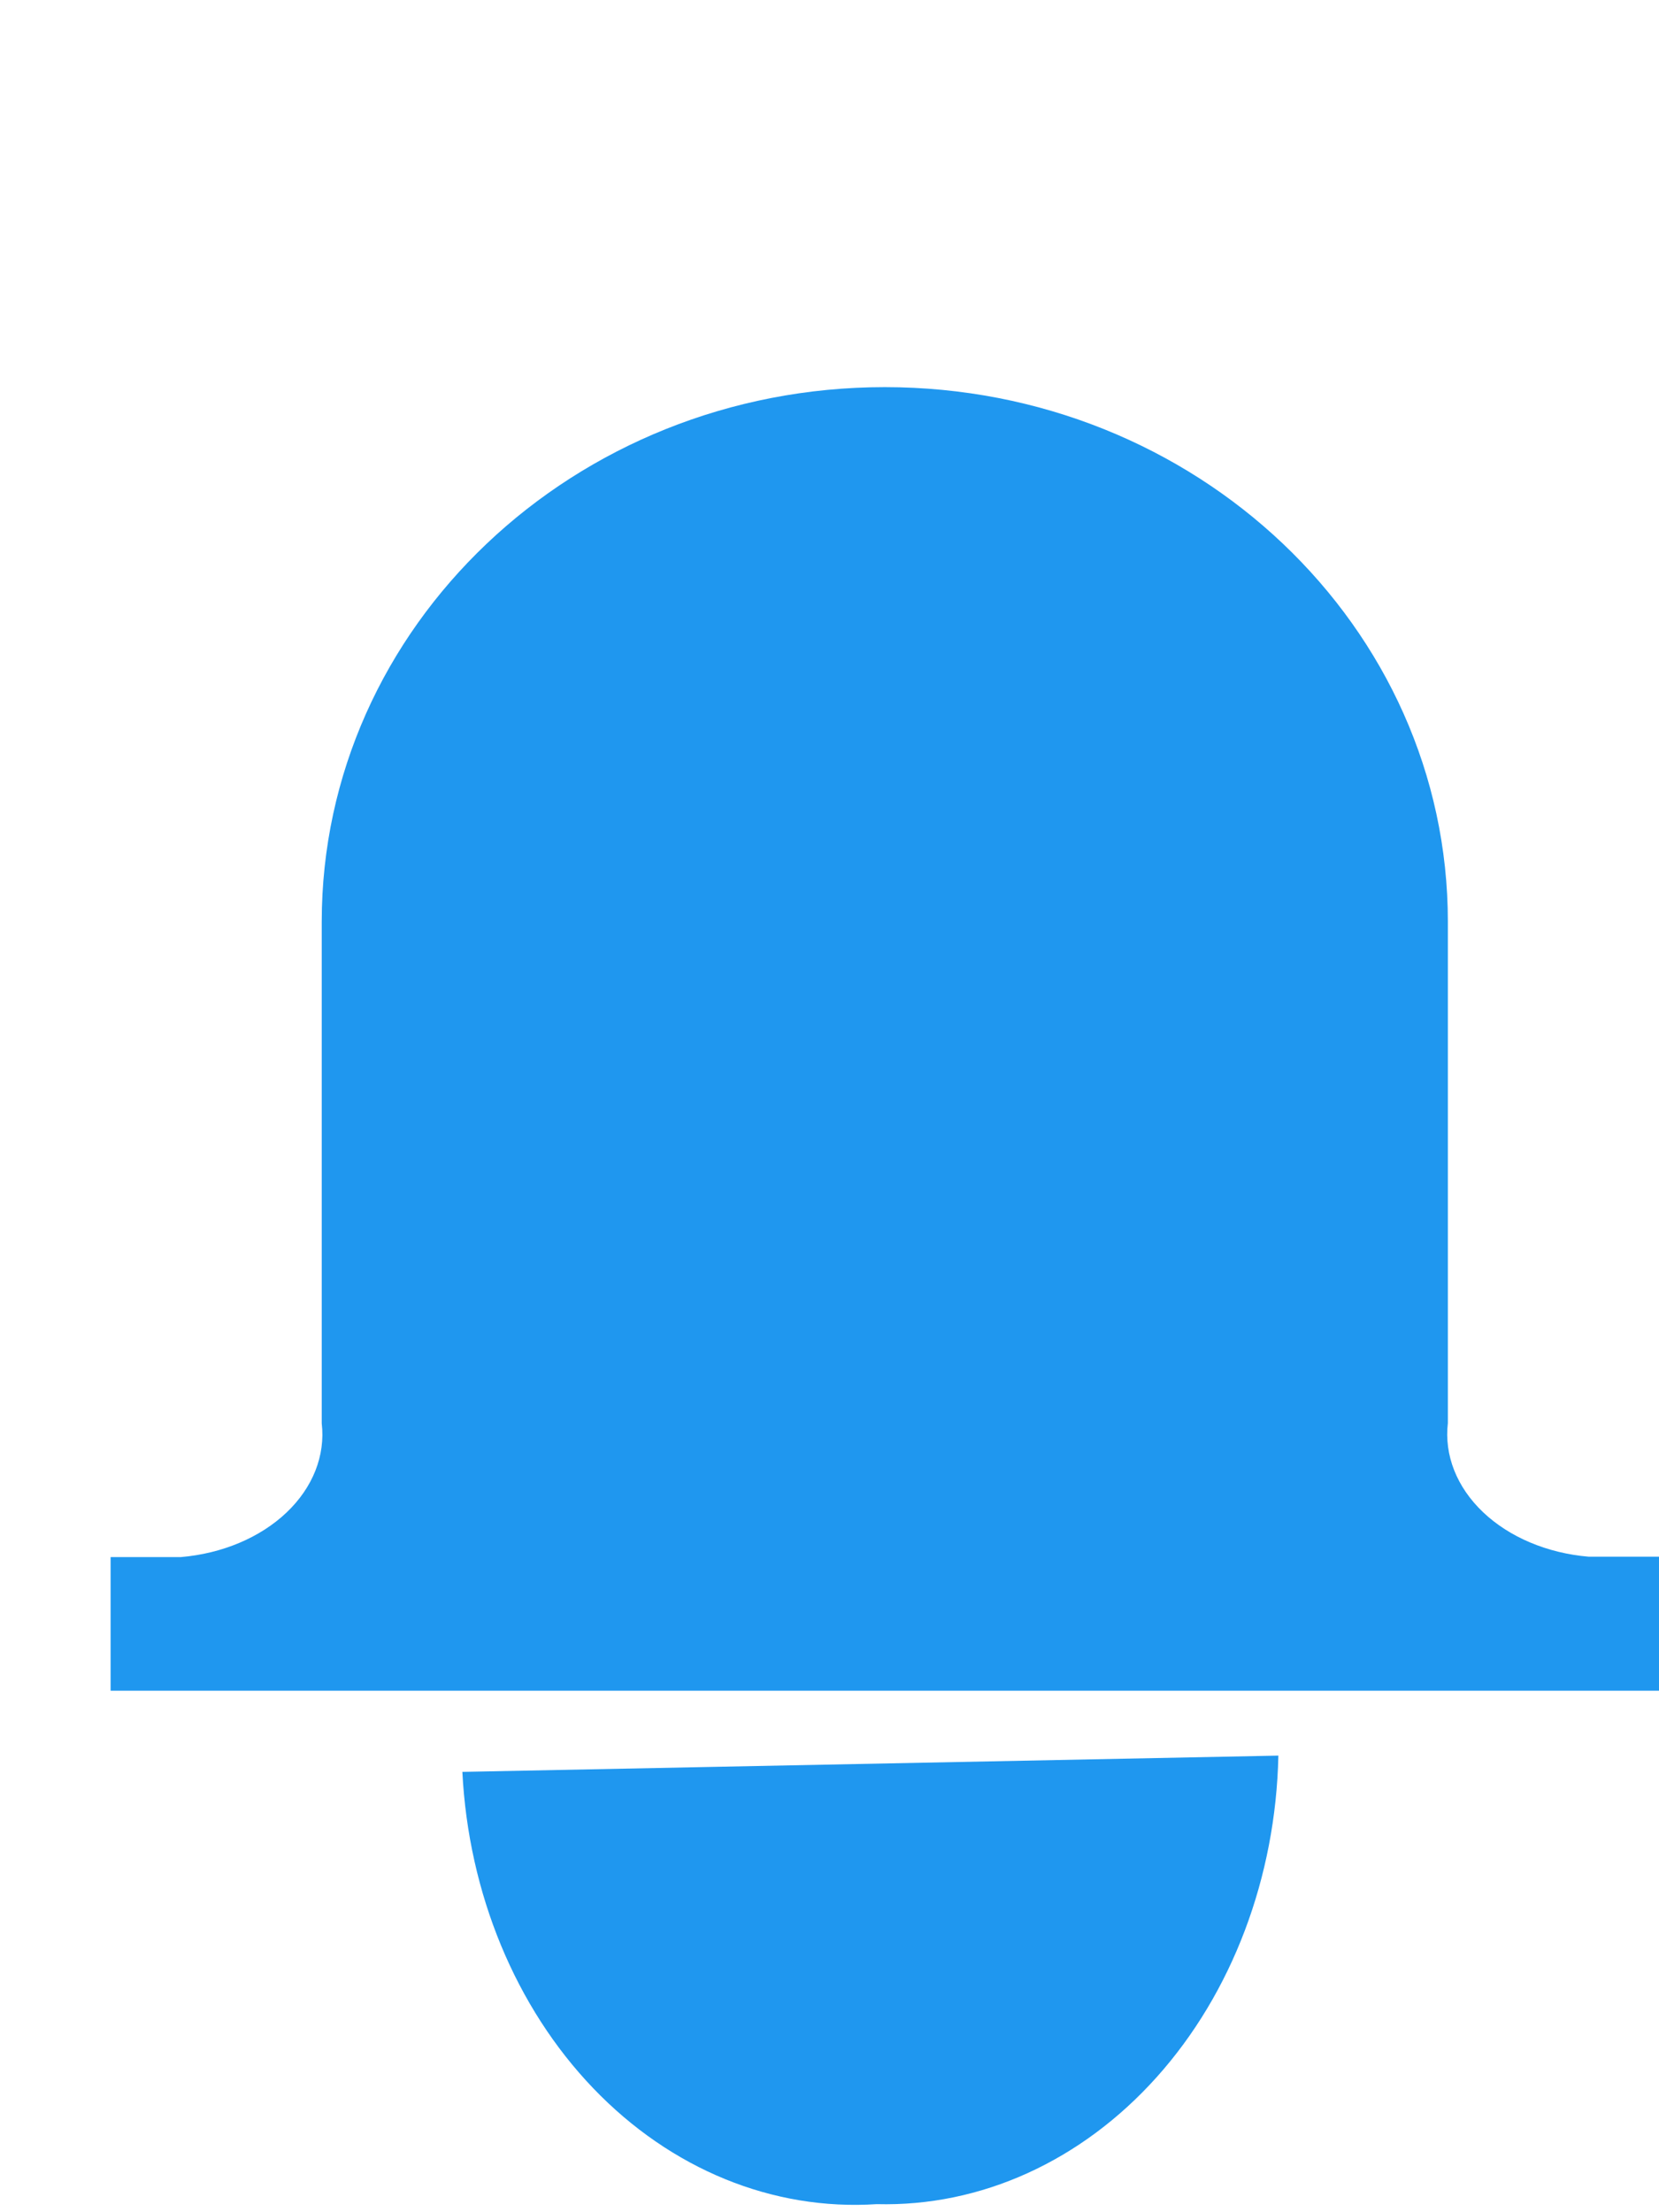 <svg width="30" height="40" viewBox="0 0 30 40" fill="none" xmlns="http://www.w3.org/2000/svg">
<g clip-path="url(#clip0)">
<path d="M28.727 28.147C27.98 28.084 27.295 27.795 26.819 27.343C26.343 26.891 26.114 26.312 26.182 25.73V16.667C26.182 11.328 21.624 7 16 7C10.376 7 5.818 11.329 5.818 16.667V25.737C5.886 26.318 5.657 26.897 5.181 27.349C4.705 27.801 4.02 28.09 3.273 28.154H2V30.57H30V28.147H28.727Z" fill="#1F97EF"/>
<path d="M8.361 32.038C8.472 34.236 9.323 36.294 10.728 37.759C12.133 39.224 13.976 39.977 15.855 39.854C17.736 39.903 19.557 39.076 20.918 37.556C22.28 36.036 23.07 33.946 23.117 31.744L8.361 32.038Z" fill="#1F97EF"/>
</g>
<defs>
<clipPath id="clip0">
<rect width="30" height="40" fill="white"/>
</clipPath>
</defs>
</svg>
